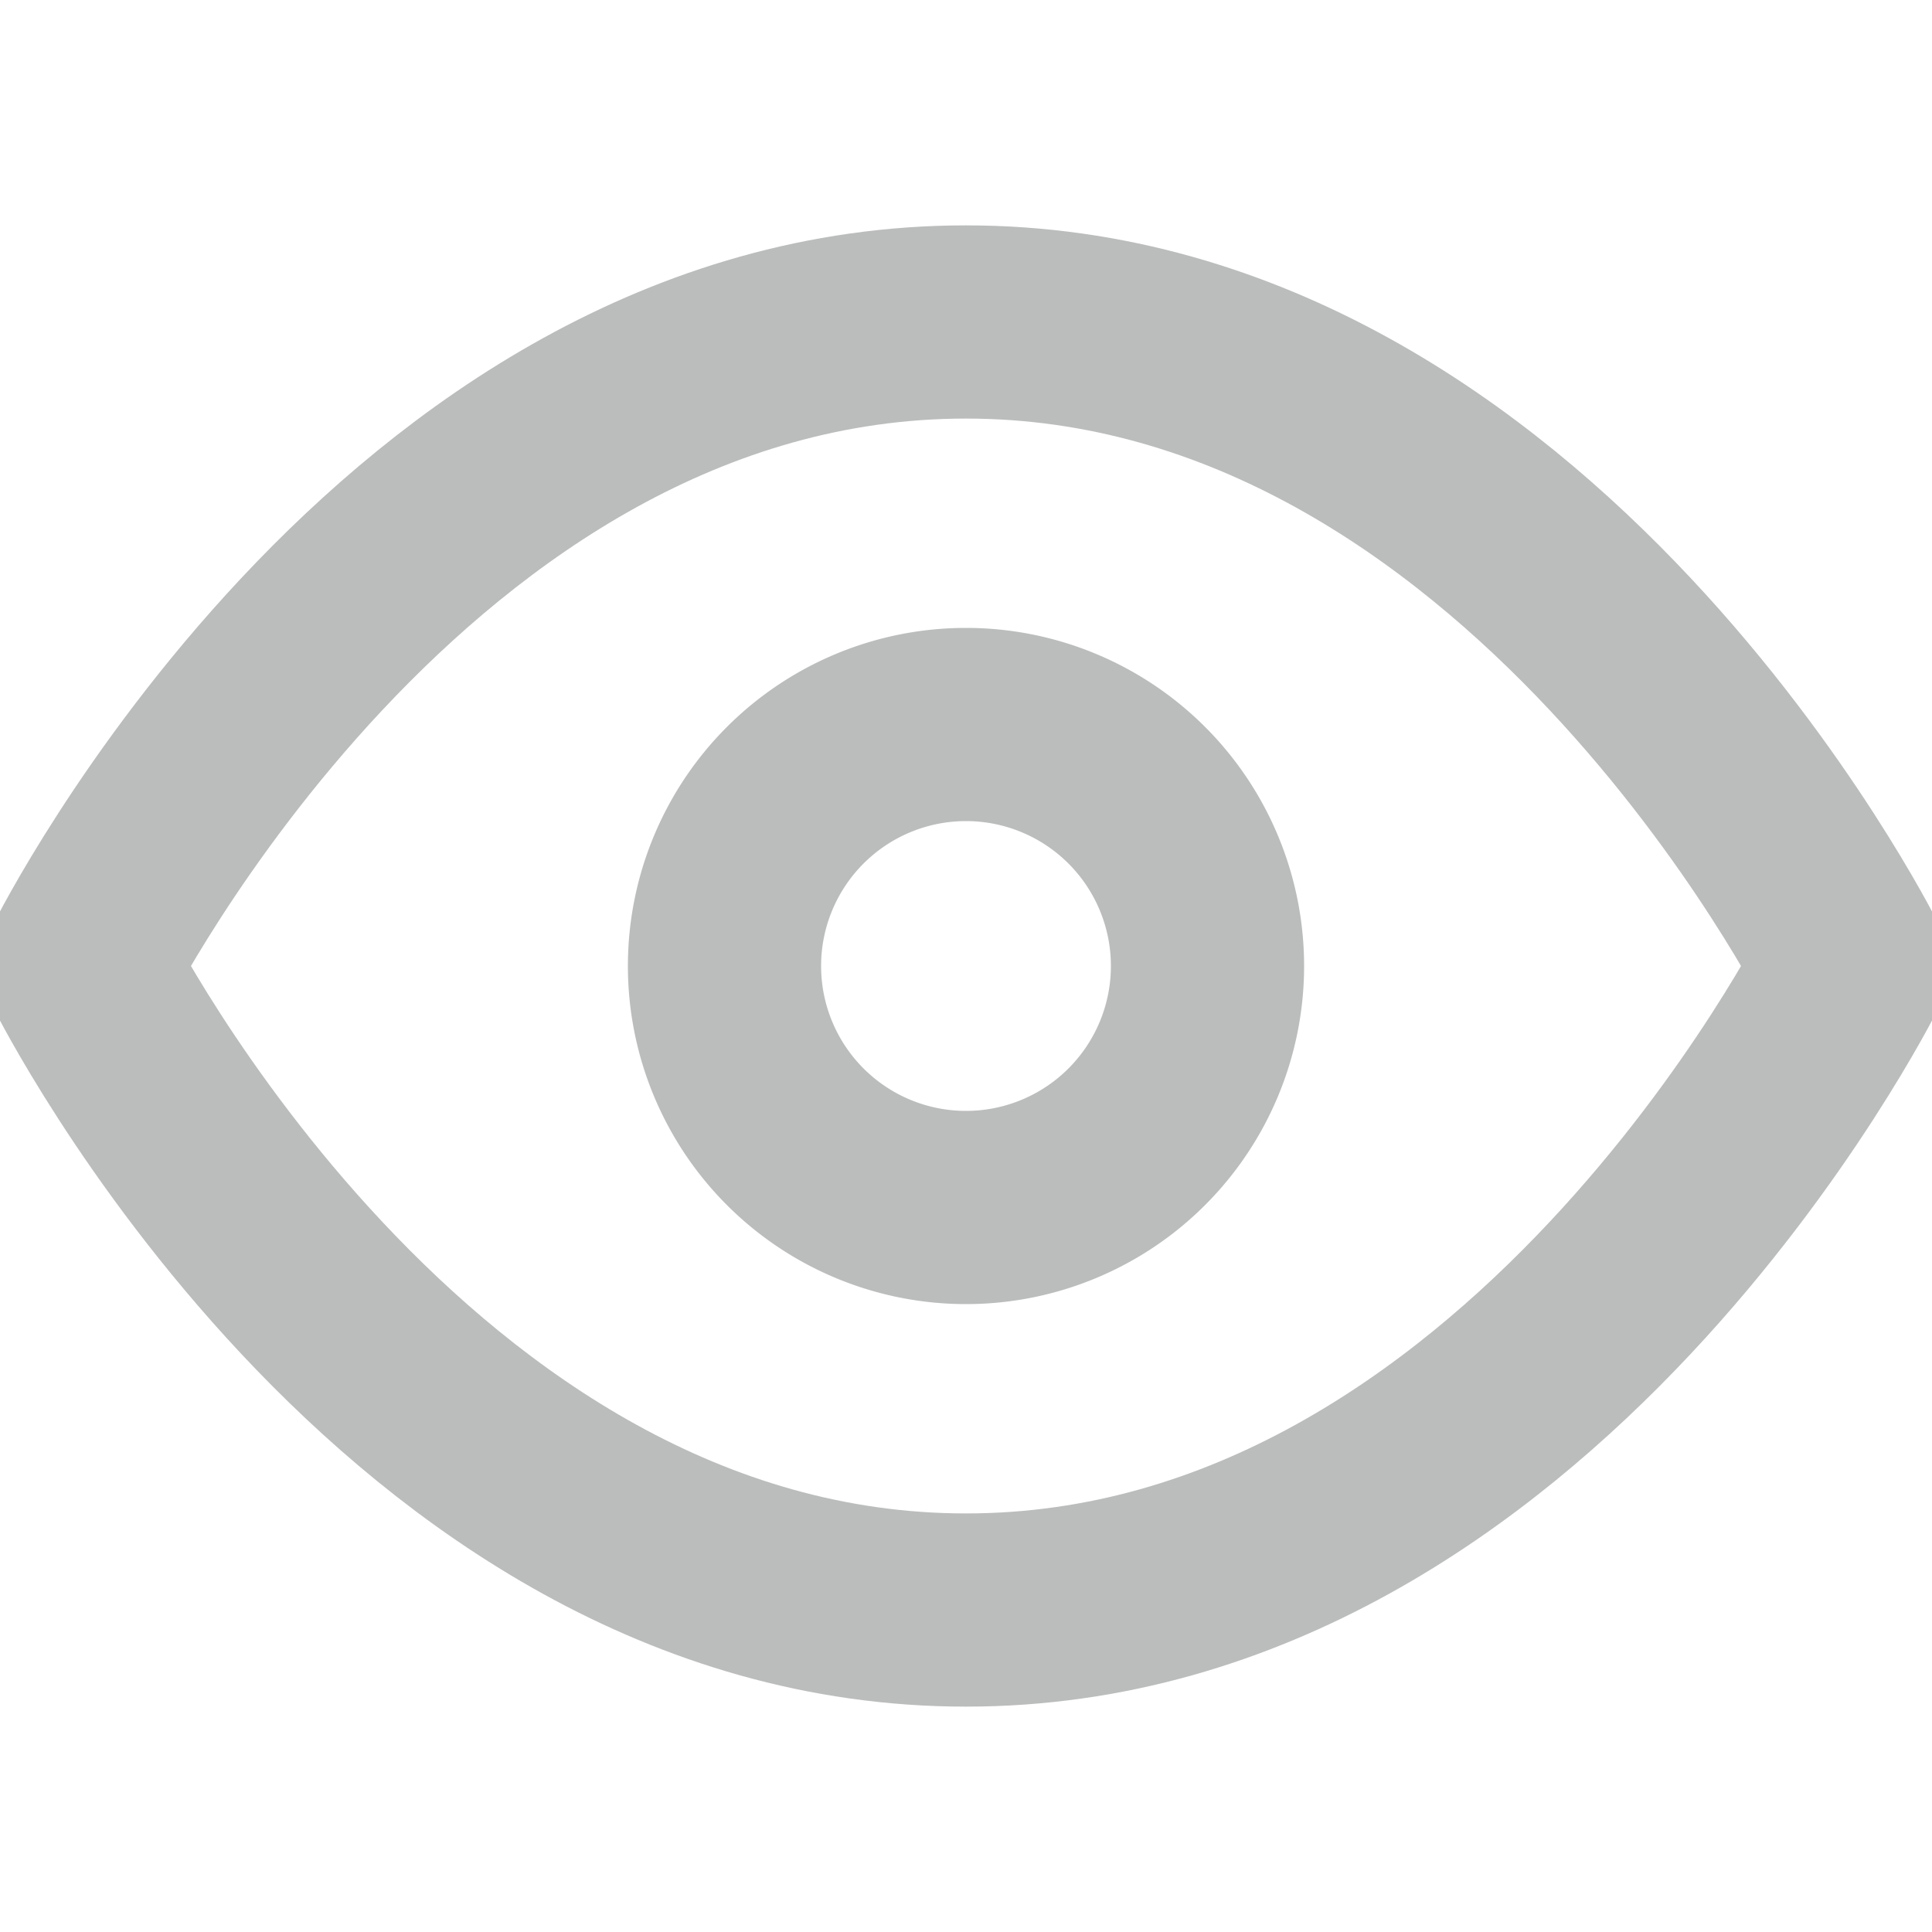 <svg width="20" height="20" fill="none" xmlns="http://www.w3.org/2000/svg"><g clip-path="url(#clip0_1023_7948)" stroke="#BBBCBC" stroke-width="2" stroke-linecap="round" stroke-linejoin="round"><path d="M.833 10S4.167 3.333 10 3.333 19.167 10 19.167 10 15.833 16.667 10 16.667.833 10 .833 10z"/><path d="M10 12.5a2.5 2.5 0 100-5 2.5 2.5 0 000 5z"/></g><defs><clipPath id="clip0_1023_7948"><path fill="#fff" d="M0 0h20v20H0z"/></clipPath></defs></svg>